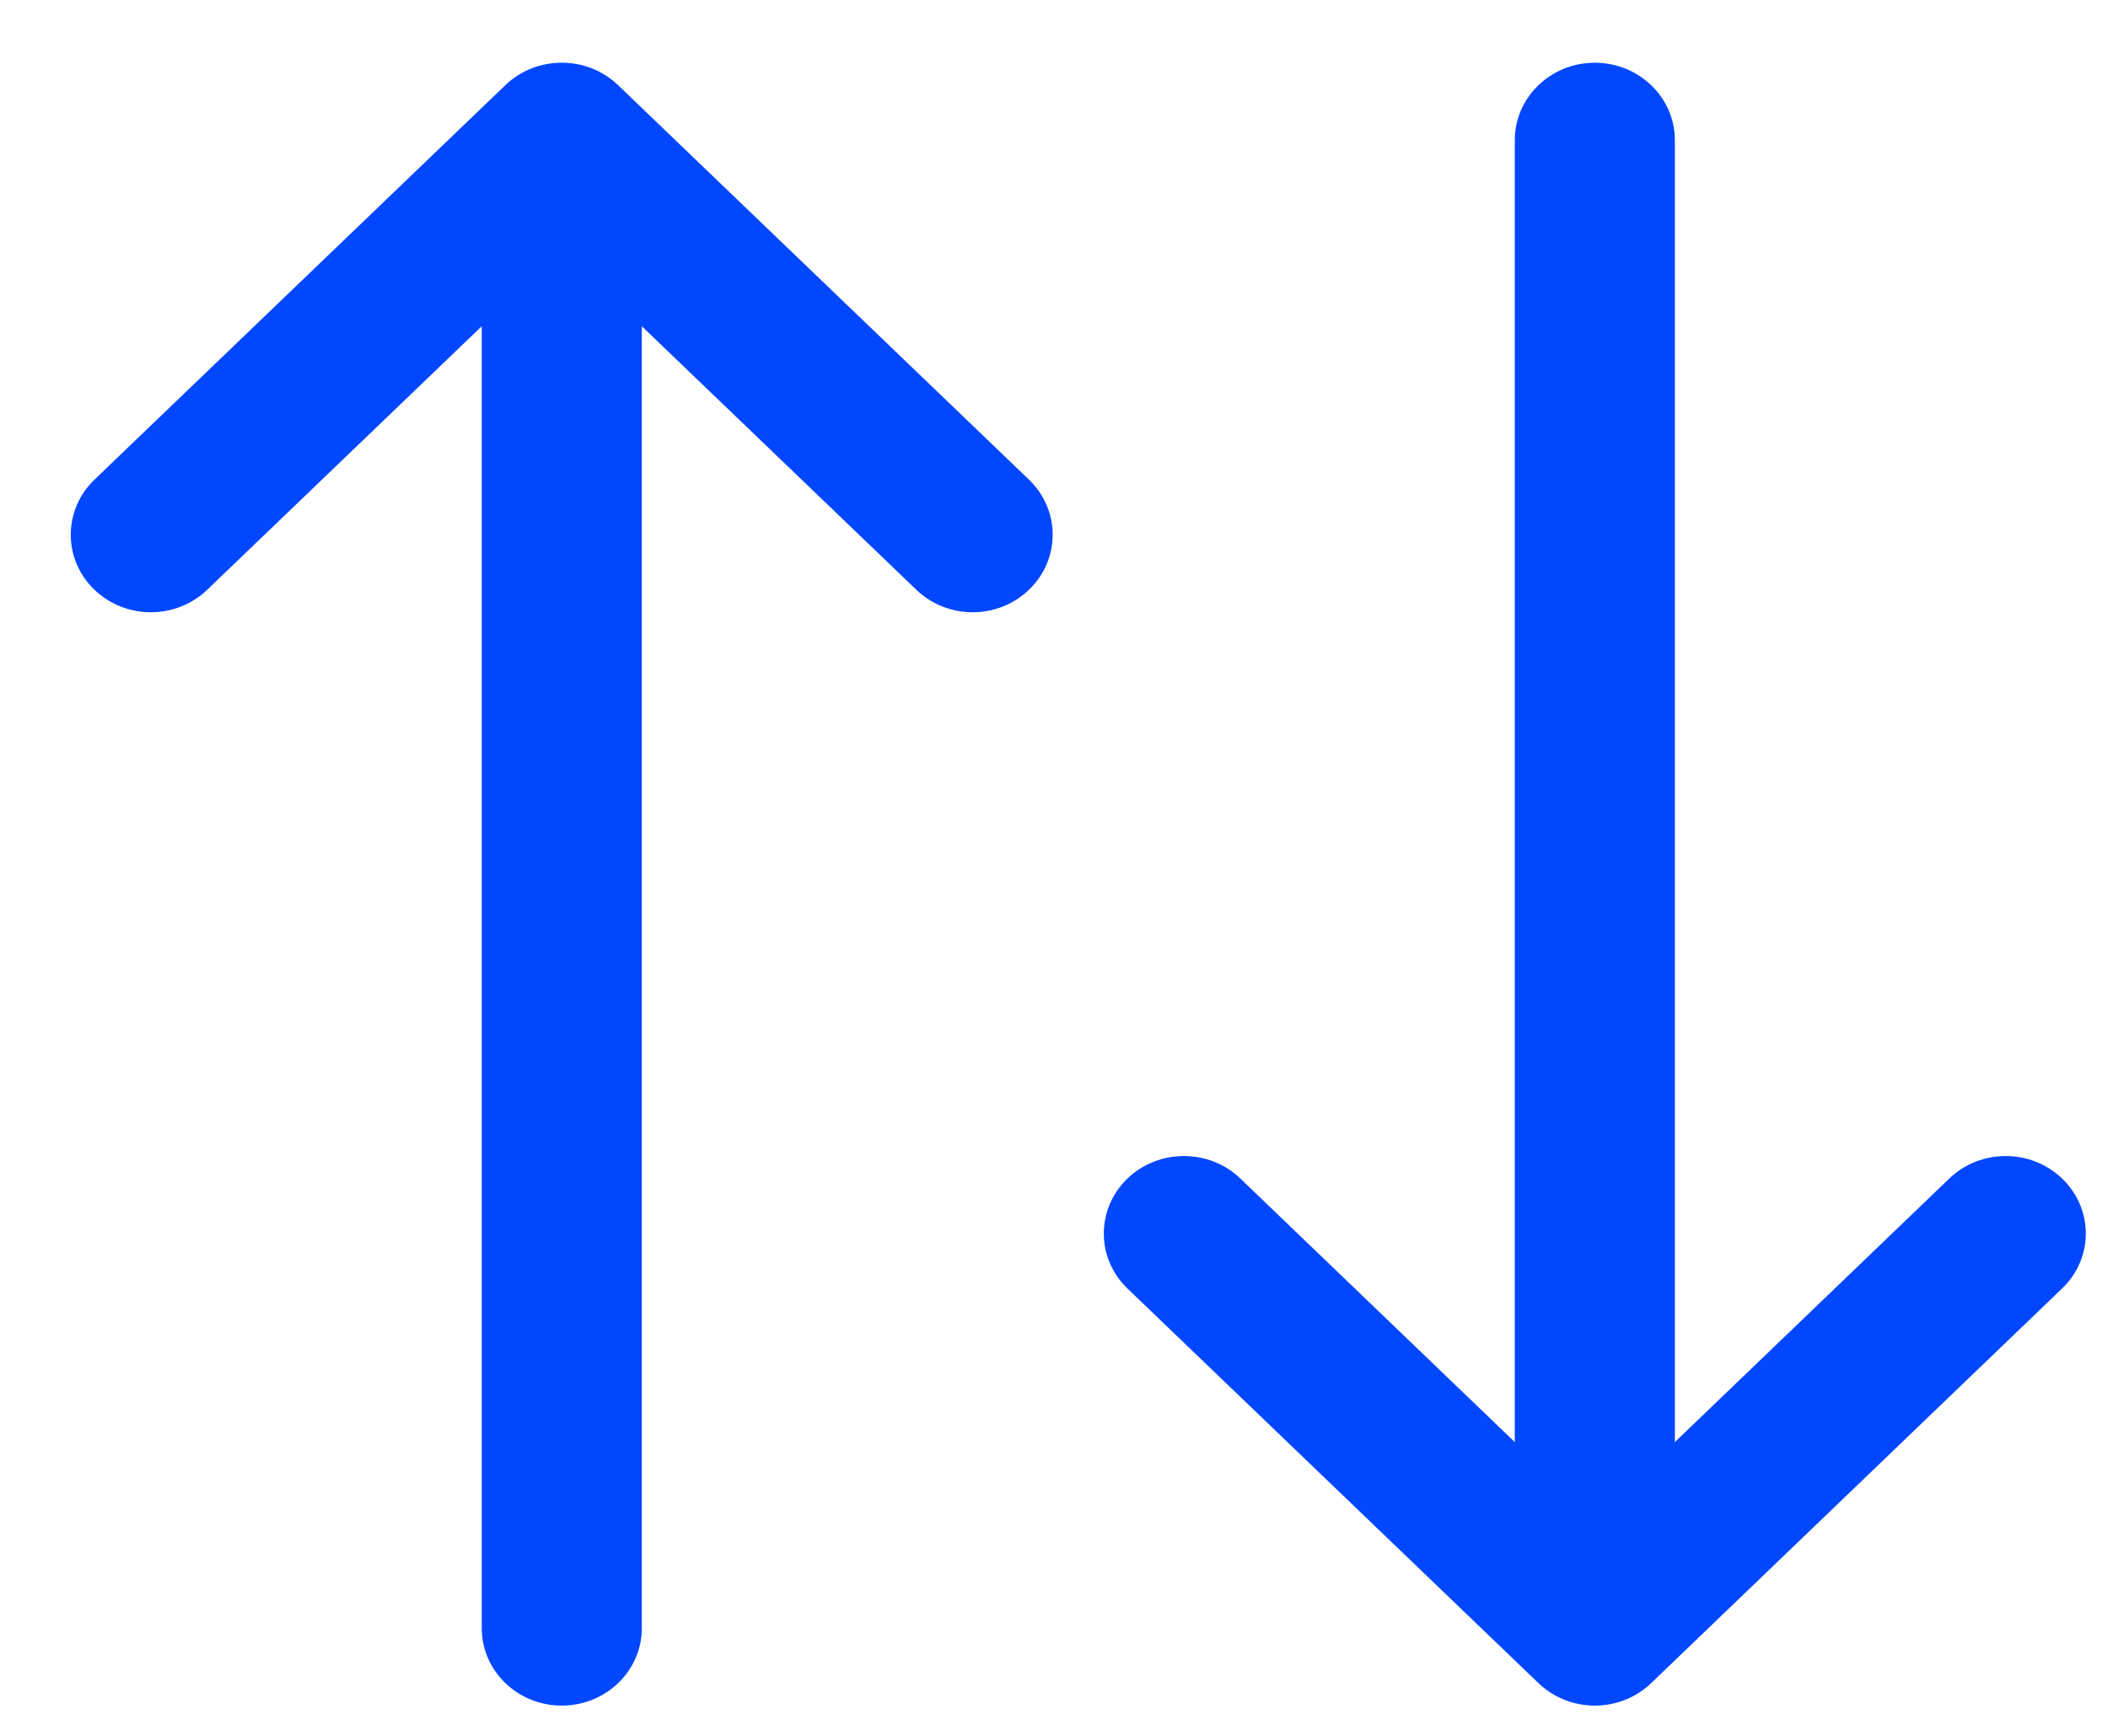 <svg width="17" height="14" viewBox="0 0 17 14" fill="none" xmlns="http://www.w3.org/2000/svg">
<path d="M12.493 13.484C12.697 13.68 13.026 13.68 13.23 13.484L16.543 10.302C16.747 10.107 16.747 9.791 16.543 9.595C16.34 9.4 16.01 9.4 15.807 9.595L13.382 11.924L13.382 1.131C13.382 0.855 13.149 0.631 12.861 0.631C12.574 0.631 12.341 0.855 12.341 1.131L12.341 11.924L9.916 9.595C9.713 9.4 9.383 9.4 9.179 9.595C8.976 9.791 8.976 10.107 9.179 10.302L12.493 13.484Z" fill="#0047FF"/>
<path d="M4.898 0.777C4.695 0.582 4.365 0.582 4.162 0.777L0.848 3.959C0.645 4.155 0.645 4.471 0.848 4.666C1.052 4.862 1.381 4.862 1.585 4.666L4.01 2.338L4.01 13.131C4.01 13.407 4.243 13.631 4.53 13.631C4.818 13.631 5.051 13.407 5.051 13.131L5.051 2.338L7.476 4.666C7.679 4.862 8.009 4.862 8.212 4.666C8.415 4.471 8.415 4.155 8.212 3.959L4.898 0.777Z" fill="#0047FF"/>
<path d="M12.493 13.484C12.697 13.68 13.026 13.68 13.23 13.484L16.543 10.302C16.747 10.107 16.747 9.791 16.543 9.595C16.34 9.4 16.01 9.4 15.807 9.595L13.382 11.924L13.382 1.131C13.382 0.855 13.149 0.631 12.861 0.631C12.574 0.631 12.341 0.855 12.341 1.131L12.341 11.924L9.916 9.595C9.713 9.4 9.383 9.4 9.179 9.595C8.976 9.791 8.976 10.107 9.179 10.302L12.493 13.484Z" stroke="#0047FF" stroke-width="0.25"/>
<path d="M4.898 0.777C4.695 0.582 4.365 0.582 4.162 0.777L0.848 3.959C0.645 4.155 0.645 4.471 0.848 4.666C1.052 4.862 1.381 4.862 1.585 4.666L4.01 2.338L4.01 13.131C4.01 13.407 4.243 13.631 4.53 13.631C4.818 13.631 5.051 13.407 5.051 13.131L5.051 2.338L7.476 4.666C7.679 4.862 8.009 4.862 8.212 4.666C8.415 4.471 8.415 4.155 8.212 3.959L4.898 0.777Z" stroke="#0047FF" stroke-width="0.25"/>
</svg>
